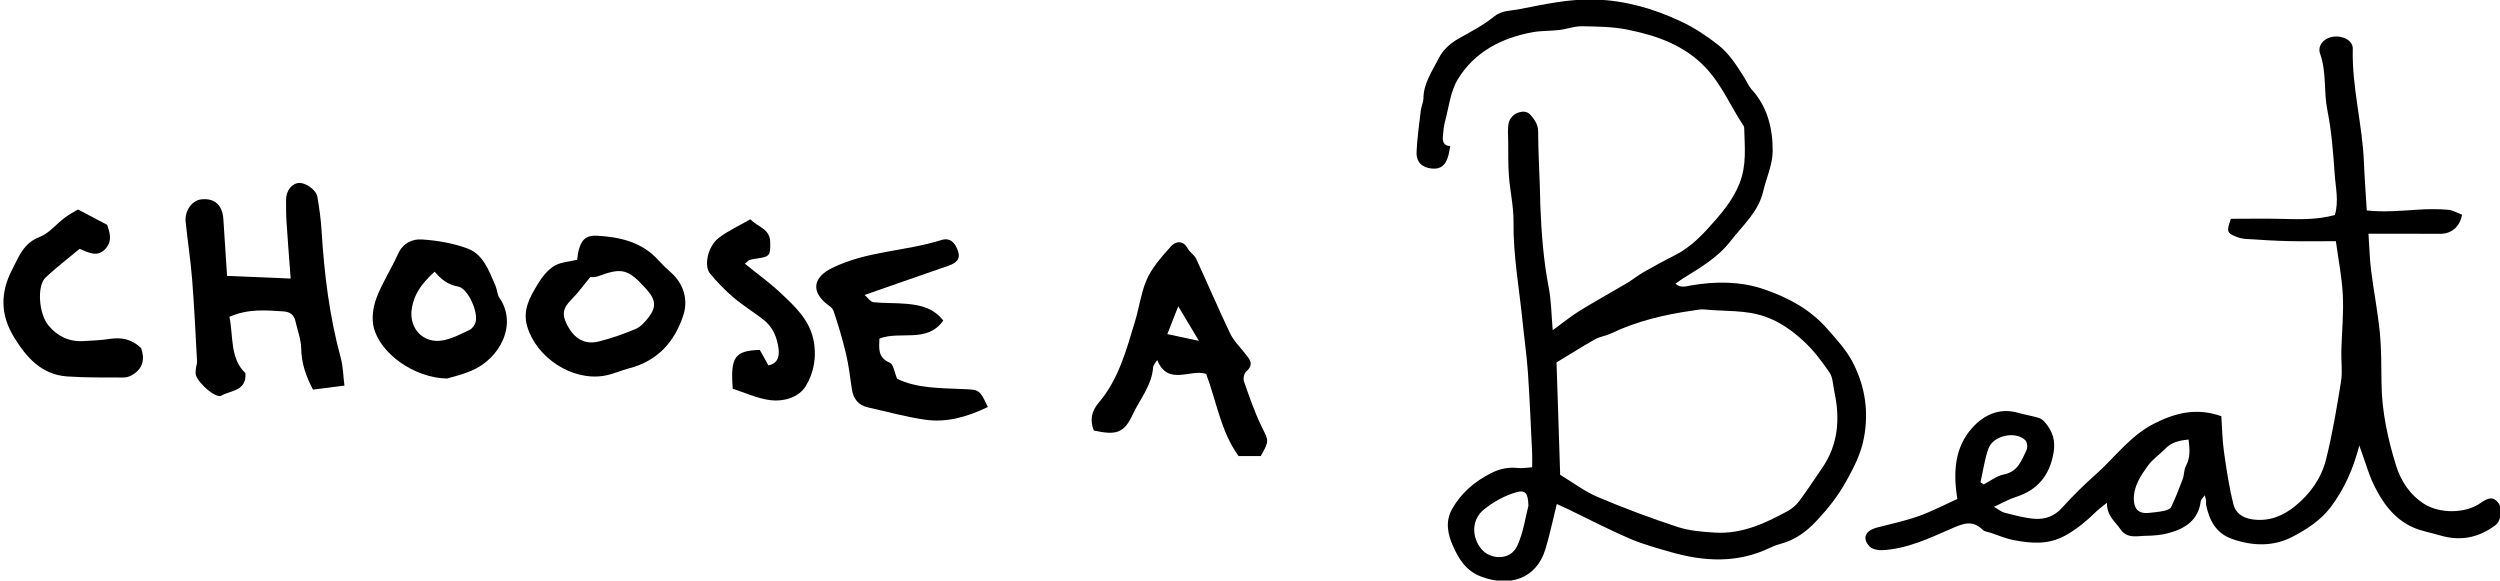 <svg width="267" height="62" viewBox="0 0 267 62" xmlns="http://www.w3.org/2000/svg" xmlns:sketch="http://www.bohemiancoding.com/sketch/ns"><title>choose-a-beat</title><desc>Created with Sketch.</desc><g sketch:type="MSLayerGroup" fill="#000"><path d="M166.268 53.825c-.45 1.802-.765 3.359-1.233 4.871-.951 3.067-3.74 4.051-6.828 2.892-1.696-.636-2.431-1.945-3.045-3.318-.541-1.212-.824-2.581-.085-3.896.959-1.709 2.397-2.936 4.142-3.831.891-.458 1.852-.681 2.889-.559.439.052.897-.041 1.528-.079 0-.562.021-1.046-.004-1.527-.139-2.859-.253-5.72-.448-8.575-.126-1.823-.389-3.635-.571-5.454-.355-3.546-1.012-7.058-.968-10.646.021-1.623-.367-3.248-.49-4.877-.092-1.227-.067-2.462-.078-3.694-.008-.684-.083-1.39.063-2.046.087-.386.485-.844.861-1 .466-.193 1.057-.314 1.52.252.427.519.75.992.753 1.716.008 1.969.118 3.938.183 5.907.022.645.023 1.289.049 1.934.114 2.966.339 5.918.904 8.847.269 1.394.273 2.835.422 4.527 1.088-.794 1.927-1.49 2.848-2.058 1.668-1.03 3.392-1.974 5.078-2.975.6-.355 1.142-.807 1.747-1.153 1.089-.623 2.191-1.231 3.316-1.792 1.818-.908 3.134-2.346 4.423-3.823 1.024-1.171 1.924-2.369 2.524-3.85.794-1.959.563-3.907.516-5.885-.003-.097-.013-.211-.064-.288-1.384-2.063-2.319-4.391-4.077-6.241-2.269-2.388-5.221-3.415-8.34-4.041-1.584-.319-3.247-.332-4.876-.358-.79-.012-1.58.302-2.381.396-.954.115-1.936.067-2.876.241-3.348.612-6.21 2.138-7.966 5.008-.806 1.315-.963 3.01-1.38 4.542-.13.475-.167.976-.215 1.469-.058.58.01 1.107.776 1.145-.071.369-.109.661-.183.945-.286 1.105-.824 1.538-1.779 1.45-1.045-.096-1.683-.693-1.633-1.788.068-1.477.277-2.95.453-4.421.051-.438.277-.864.281-1.297.015-1.623.949-2.907 1.635-4.273.473-.944 1.275-1.631 2.233-2.167 1.265-.707 2.574-1.393 3.683-2.296.799-.652 1.729-.598 2.551-.754 2.725-.52 5.449-1.152 8.272-1.056 3.226.11 6.224.977 9.109 2.331 1.435.672 2.728 1.526 3.965 2.492 1.225.956 2.004 2.229 2.809 3.492.268.42.449.91.781 1.273 1.737 1.893 2.27 4.229 2.261 6.613-.005 1.433-.682 2.858-1.016 4.295-.508 2.189-2.188 3.629-3.497 5.319-1.358 1.752-3.235 2.83-5.073 3.976-.248.155-.48.333-.803.56.577.496 1.147.274 1.639.188 2.618-.458 5.284-.451 7.743.379 2.547.861 4.946 2.107 6.815 4.229 1.057 1.199 2.133 2.363 2.828 3.766 1.239 2.501 1.638 5.112 1.107 7.914-.325 1.717-1.071 3.141-1.901 4.638-.876 1.58-1.961 2.942-3.182 4.239-1.051 1.115-2.25 2.013-3.787 2.42-.394.103-.782.247-1.147.424-3.467 1.673-7.023 1.495-10.607.466-1.492-.429-3.004-.842-4.422-1.452-2.214-.955-4.354-2.072-6.527-3.118-.395-.19-.795-.369-1.228-.569zm-.031-15.117l.39 12.002c1.362.82 2.604 1.774 4.007 2.369 2.785 1.182 5.631 2.247 8.51 3.192 1.28.421 2.696.536 4.06.613 2.821.161 5.281-.976 7.662-2.27.475-.258.936-.628 1.256-1.052.861-1.151 1.637-2.361 2.458-3.541 1.77-2.547 1.951-5.332 1.319-8.241-.146-.669-.14-1.445-.502-1.98-.807-1.189-1.693-2.369-2.749-3.344-1.194-1.102-2.501-2.07-4.142-2.643-2.133-.744-4.319-.535-6.478-.762-.396-.041-.811.057-1.215.113-3.035.431-5.992 1.127-8.767 2.451-.537.256-1.175.33-1.688.617-1.315.737-2.586 1.547-4.12 2.475zm-3.003 15.309c-.027-1.41-.367-1.719-1.317-1.437-1.256.373-2.368.986-3.411 1.815-1.41 1.118-1.312 3.021-.296 4.241.957 1.148 3.081 1.258 3.819-.312.682-1.456.89-3.122 1.206-4.307z" sketch:type="MSShapeGroup"/><path d="M251.977 47.58c-.64 2.435-1.585 4.65-3.09 6.621-1.053 1.379-2.518 2.326-4.033 3.118-2.069 1.082-4.284 1.004-6.46.244-1.733-.605-2.44-2.005-2.782-3.638l-.005-.448c-.017-.145-.063-.286-.131-.583-.198.274-.412.439-.434.625-.244 2.004-1.635 2.931-3.433 3.414-.775.208-1.607.282-2.415.29-.962.01-2.015.348-2.746-.719-.554-.808-1.443-1.414-1.429-2.805-.5.406-.844.648-1.142.936-1.013.981-2.051 1.875-3.336 2.576-1.815.992-3.62.823-5.473.474-.84-.157-1.641-.512-2.458-.782-.29-.096-.659-.123-.853-.315-1.113-1.107-2.118-.667-3.379-.118-2.355 1.024-4.718 2.161-7.373 2.29-.449.022-1.076-.105-1.342-.399-.825-.915-.45-1.693.856-2.035 1.47-.383 2.97-.693 4.391-1.203 1.453-.521 2.828-1.247 4.133-1.836-.466-2.906-.277-5.518 1.6-7.604 1.194-1.327 2.853-2.173 4.864-1.602.734.208 1.494.33 2.224.547.26.077.514.283.691.494.799.95 1.128 1.951.893 3.26-.43 2.405-1.689 3.961-4.074 4.715-.717.227-1.379.617-2.286 1.034.504.286.799.545 1.139.628 1.074.263 2.155.581 3.248.651 1.077.069 2.068-.281 2.859-1.153 1.112-1.226 2.29-2.406 3.535-3.505 2.105-1.855 3.743-4.216 6.357-5.529 2.215-1.113 4.474-1.72 7.146-.773.082 1.194.096 2.477.273 3.739.269 1.914.554 3.835 1.027 5.706.214.852.947 1.429 2.016 1.576 1.777.246 3.235-.355 4.528-1.39 1.647-1.318 2.846-3.026 3.342-5.022.679-2.738 1.149-5.529 1.596-8.315.171-1.071.006-2.188.033-3.284.05-1.974.258-3.953.16-5.92-.096-1.949-.487-3.885-.744-5.781-1.793 0-3.418.03-5.041-.009-1.528-.036-3.054-.132-4.579-.229-.35-.022-.709-.115-1.035-.244-.984-.393-1.035-.559-.558-1.909 1.805 0 3.692-.041 5.575.012 1.842.052 3.672.092 5.531-.416.444-1.472.074-2.959-.024-4.42-.153-2.268-.33-4.553-.777-6.777-.403-2-.071-4.067-.776-6.028-.304-.844.375-1.653 1.334-1.81 1.088-.177 2.178.401 2.156 1.272-.105 4.094 1.026 8.069 1.192 12.136.068 1.681.196 3.359.304 5.137 1.788.204 3.613.041 5.443-.081 1.067-.071 2.147-.076 3.211.006.526.041 1.03.35 1.521.53-.23 1.305-1.152 2.051-2.324 2.043-2.5-.015-5-.005-7.671-.005.096 1.396.126 2.666.282 3.921.276 2.202.709 4.387.926 6.594.177 1.807.164 3.633.185 5.452.033 3.006.663 5.926 1.548 8.771.512 1.647 1.465 3.154 3.064 4.147 1.648 1.021 4.368.995 5.936-.112.949-.671 1.429-.678 1.927-.034.486.627.309 1.921-.325 2.396-1.782 1.335-3.742 1.728-5.908 1.076-.967-.29-1.993-.454-2.902-.865-2.047-.929-3.262-2.667-4.186-4.581-.495-1.026-.803-2.137-1.193-3.21l-.331-.941zm-18.234-.636c-.99.092-1.837.288-2.513.996-.573.601-1.308 1.078-1.787 1.737-.811 1.12-1.623 2.284-1.544 3.765.051.99.572 1.436 1.571 1.341.553-.054 1.111-.111 1.652-.227.275-.059.657-.191.753-.394.46-.975.862-1.977 1.235-2.988.171-.46.126-1.012.354-1.433.485-.898.394-1.795.278-2.798zm-22.226 4.557l.339.236c.712-.368 1.385-.916 2.142-1.063 1.542-.298 1.898-1.522 2.435-2.604.139-.281.073-.86-.14-1.065-1.061-1.019-3.444-.485-3.938.925-.403 1.149-.567 2.379-.838 3.572z" sketch:type="MSShapeGroup"/><path d="M24.504 33.84c.437 2.147.039 4.418 1.708 6.013.137 1.927-1.578 1.825-2.57 2.401-.562.327-2.359-1.207-2.705-2.142-.083-.223-.035-.501-.015-.752.024-.263.137-.526.122-.784-.16-2.916-.295-5.835-.525-8.747-.164-2.054-.484-4.096-.692-6.148-.118-1.179.685-2.276 1.666-2.389 1.404-.162 2.263.599 2.361 2.094.132 1.997.262 3.993.398 6.081l6.792.282c-.143-1.924-.309-3.971-.442-6.022-.052-.786-.051-1.577-.051-2.366-.002-.992.608-1.776 1.39-1.823.694-.042 1.829.744 1.952 1.464.203 1.189.376 2.391.449 3.593.28 4.617.837 9.185 2.059 13.662.24.88.248 1.825.386 2.926l-3.358.427c-.761-1.428-1.232-2.83-1.262-4.413-.02-.973-.4-1.938-.618-2.907-.154-.69-.591-.988-1.291-1.034-1.875-.118-3.75-.304-5.754.583" sketch:type="MSShapeGroup"/><path d="M116.816 45.981c-.422-1.083-.27-2.034.516-2.959 2.14-2.513 2.95-5.605 3.885-8.686.435-1.437.631-2.951 1.178-4.3.557-1.376 1.64-2.578 2.653-3.715.469-.528 1.288-.744 1.809.231.213.4.695.661.883 1.064 1.23 2.656 2.376 5.351 3.637 7.991.361.755.992 1.388 1.524 2.057.51.641 1.124 1.212.186 2.024-.224.194-.334.754-.23 1.051.577 1.637 1.136 3.293 1.897 4.846.736 1.499.84 1.449-.103 3.121h-2.373c-1.895-2.612-2.341-5.804-3.463-8.779-1.693-.543-4.084 1.332-5.225-1.474-.147.248-.415.499-.435.769-.143 1.944-1.414 3.406-2.19 5.064-.93 1.988-1.752 2.211-4.148 1.695zm7.855-10.298l3.375.72-2.209-3.691-1.166 2.971z" sketch:type="MSShapeGroup"/><path d="M105.501 43.47c-2.212 1.057-4.386 1.685-6.684 1.356-2.054-.295-4.069-.858-6.1-1.31-1.046-.234-1.583-.917-1.738-1.961-.186-1.263-.334-2.538-.628-3.777-.366-1.546-.82-3.077-1.333-4.582-.128-.376-.631-.624-.962-.933-1.468-1.373-1.036-2.727.802-3.636 3.696-1.825 7.828-1.777 11.657-2.985 1.002-.317 1.504.331 1.792 1.15.331.943-.257 1.33-1.045 1.602-2.876.99-5.744 2-8.924 3.111.383.327.643.74.94.771 1.205.12 2.425.064 3.63.18 1.409.135 2.783.435 3.834 1.779-1.747 2.467-4.556 1.059-6.819 1.924-.025 1.005-.23 2.003 1.115 2.587.388.167.481 1.013.78 1.713 2.138 1.037 4.652.981 7.103 1.099 1.568.076 1.703-.017 2.58 1.911" sketch:type="MSShapeGroup"/><path d="M61.649 27.739c.027-.191.047-.595.145-.98.29-1.157.812-1.651 1.978-1.585 2.459.14 4.789.676 6.547 2.617.403.447.835.872 1.289 1.265 1.389 1.202 1.927 2.931 1.365 4.632-.945 2.863-2.756 4.853-5.756 5.641-.904.236-1.772.644-2.686.801-3.427.585-7.238-1.927-8.225-5.266-.521-1.766.3-3.148 1.124-4.518.442-.735 1.029-1.484 1.738-1.931.667-.42 1.578-.45 2.481-.676zm1.392 1.85c-.739.892-1.304 1.69-1.986 2.371-.96.958-1.087 1.641-.432 2.848.722 1.334 1.802 2.034 3.299 1.669 1.352-.329 2.676-.806 3.961-1.342.518-.216.962-.712 1.328-1.169.926-1.158.847-1.949-.208-3.115-1.941-2.147-2.567-2.297-5.189-1.327-.326.12-.717.061-.773.064z" sketch:type="MSShapeGroup"/><path d="M47.744 40.426c-3.5-.057-7.15-2.669-7.833-5.472-.238-.975-.062-2.182.3-3.142.611-1.614 1.583-3.088 2.287-4.671.518-1.169 1.529-1.636 2.553-1.568 1.63.106 3.304.393 4.835.948 1.747.632 2.33 2.411 3.024 3.98.186.423.182.954.435 1.319 1.925 2.774.118 6.475-3.053 7.799-.979.408-2.03.646-2.548.808zm-1.33-11.409c-1.514 1.389-2.184 2.474-2.425 3.872-.378 2.175 1.227 3.882 3.372 3.452.965-.192 1.882-.681 2.786-1.106.27-.126.513-.464.623-.757.381-1.024-.758-3.693-1.858-3.878-1.134-.191-1.829-.82-2.498-1.582z" sketch:type="MSShapeGroup"/><path d="M8.323 22.37l3.122 1.642c.26.794.594 1.663-.152 2.524-.864.995-1.816.445-2.793.042-1.244 1.037-2.492 1.99-3.633 3.059-.937.877-.729 3.868.3 5.114.947 1.147 2.18 1.755 3.694 1.678.938-.049 1.883-.086 2.81-.226 1.244-.189 2.366-.034 3.407.988.388 1.116.241 2.199-1.038 2.904-.256.142-.579.226-.869.224-2.001-.013-4.008.025-6.001-.115-2.739-.192-4.349-2.03-5.675-4.195-1.456-2.378-1.487-4.747-.189-7.234.729-1.398 1.21-2.813 2.923-3.467 1.009-.386 1.782-1.378 2.686-2.059.466-.351.989-.622 1.407-.88" sketch:type="MSShapeGroup"/><path d="M80.138 23.424c.874.87 2.098 1.02 2.121 2.45.024 1.363-.007 1.546-1.416 1.735-.262.035-.526.078-.78.153-.12.035-.211.159-.515.401 1.33 1.078 2.688 2.052 3.891 3.19 1.448 1.371 2.943 2.744 3.416 4.84.405 1.803.093 3.583-.8 5.045-.727 1.194-2.332 1.673-3.731 1.506-1.423-.17-2.786-.818-4.065-1.223-.265-3.406.216-4.066 2.886-4.15l.92 1.649c1.105-.209 1.159-1.13 1.09-1.725-.138-1.194-.592-2.356-1.605-3.142-1.053-.816-2.199-1.518-3.21-2.379-.91-.774-1.752-1.647-2.514-2.567-.672-.809-.226-2.899.91-3.779 1.031-.798 2.256-1.346 3.402-2.007" sketch:type="MSShapeGroup"/></g></svg>